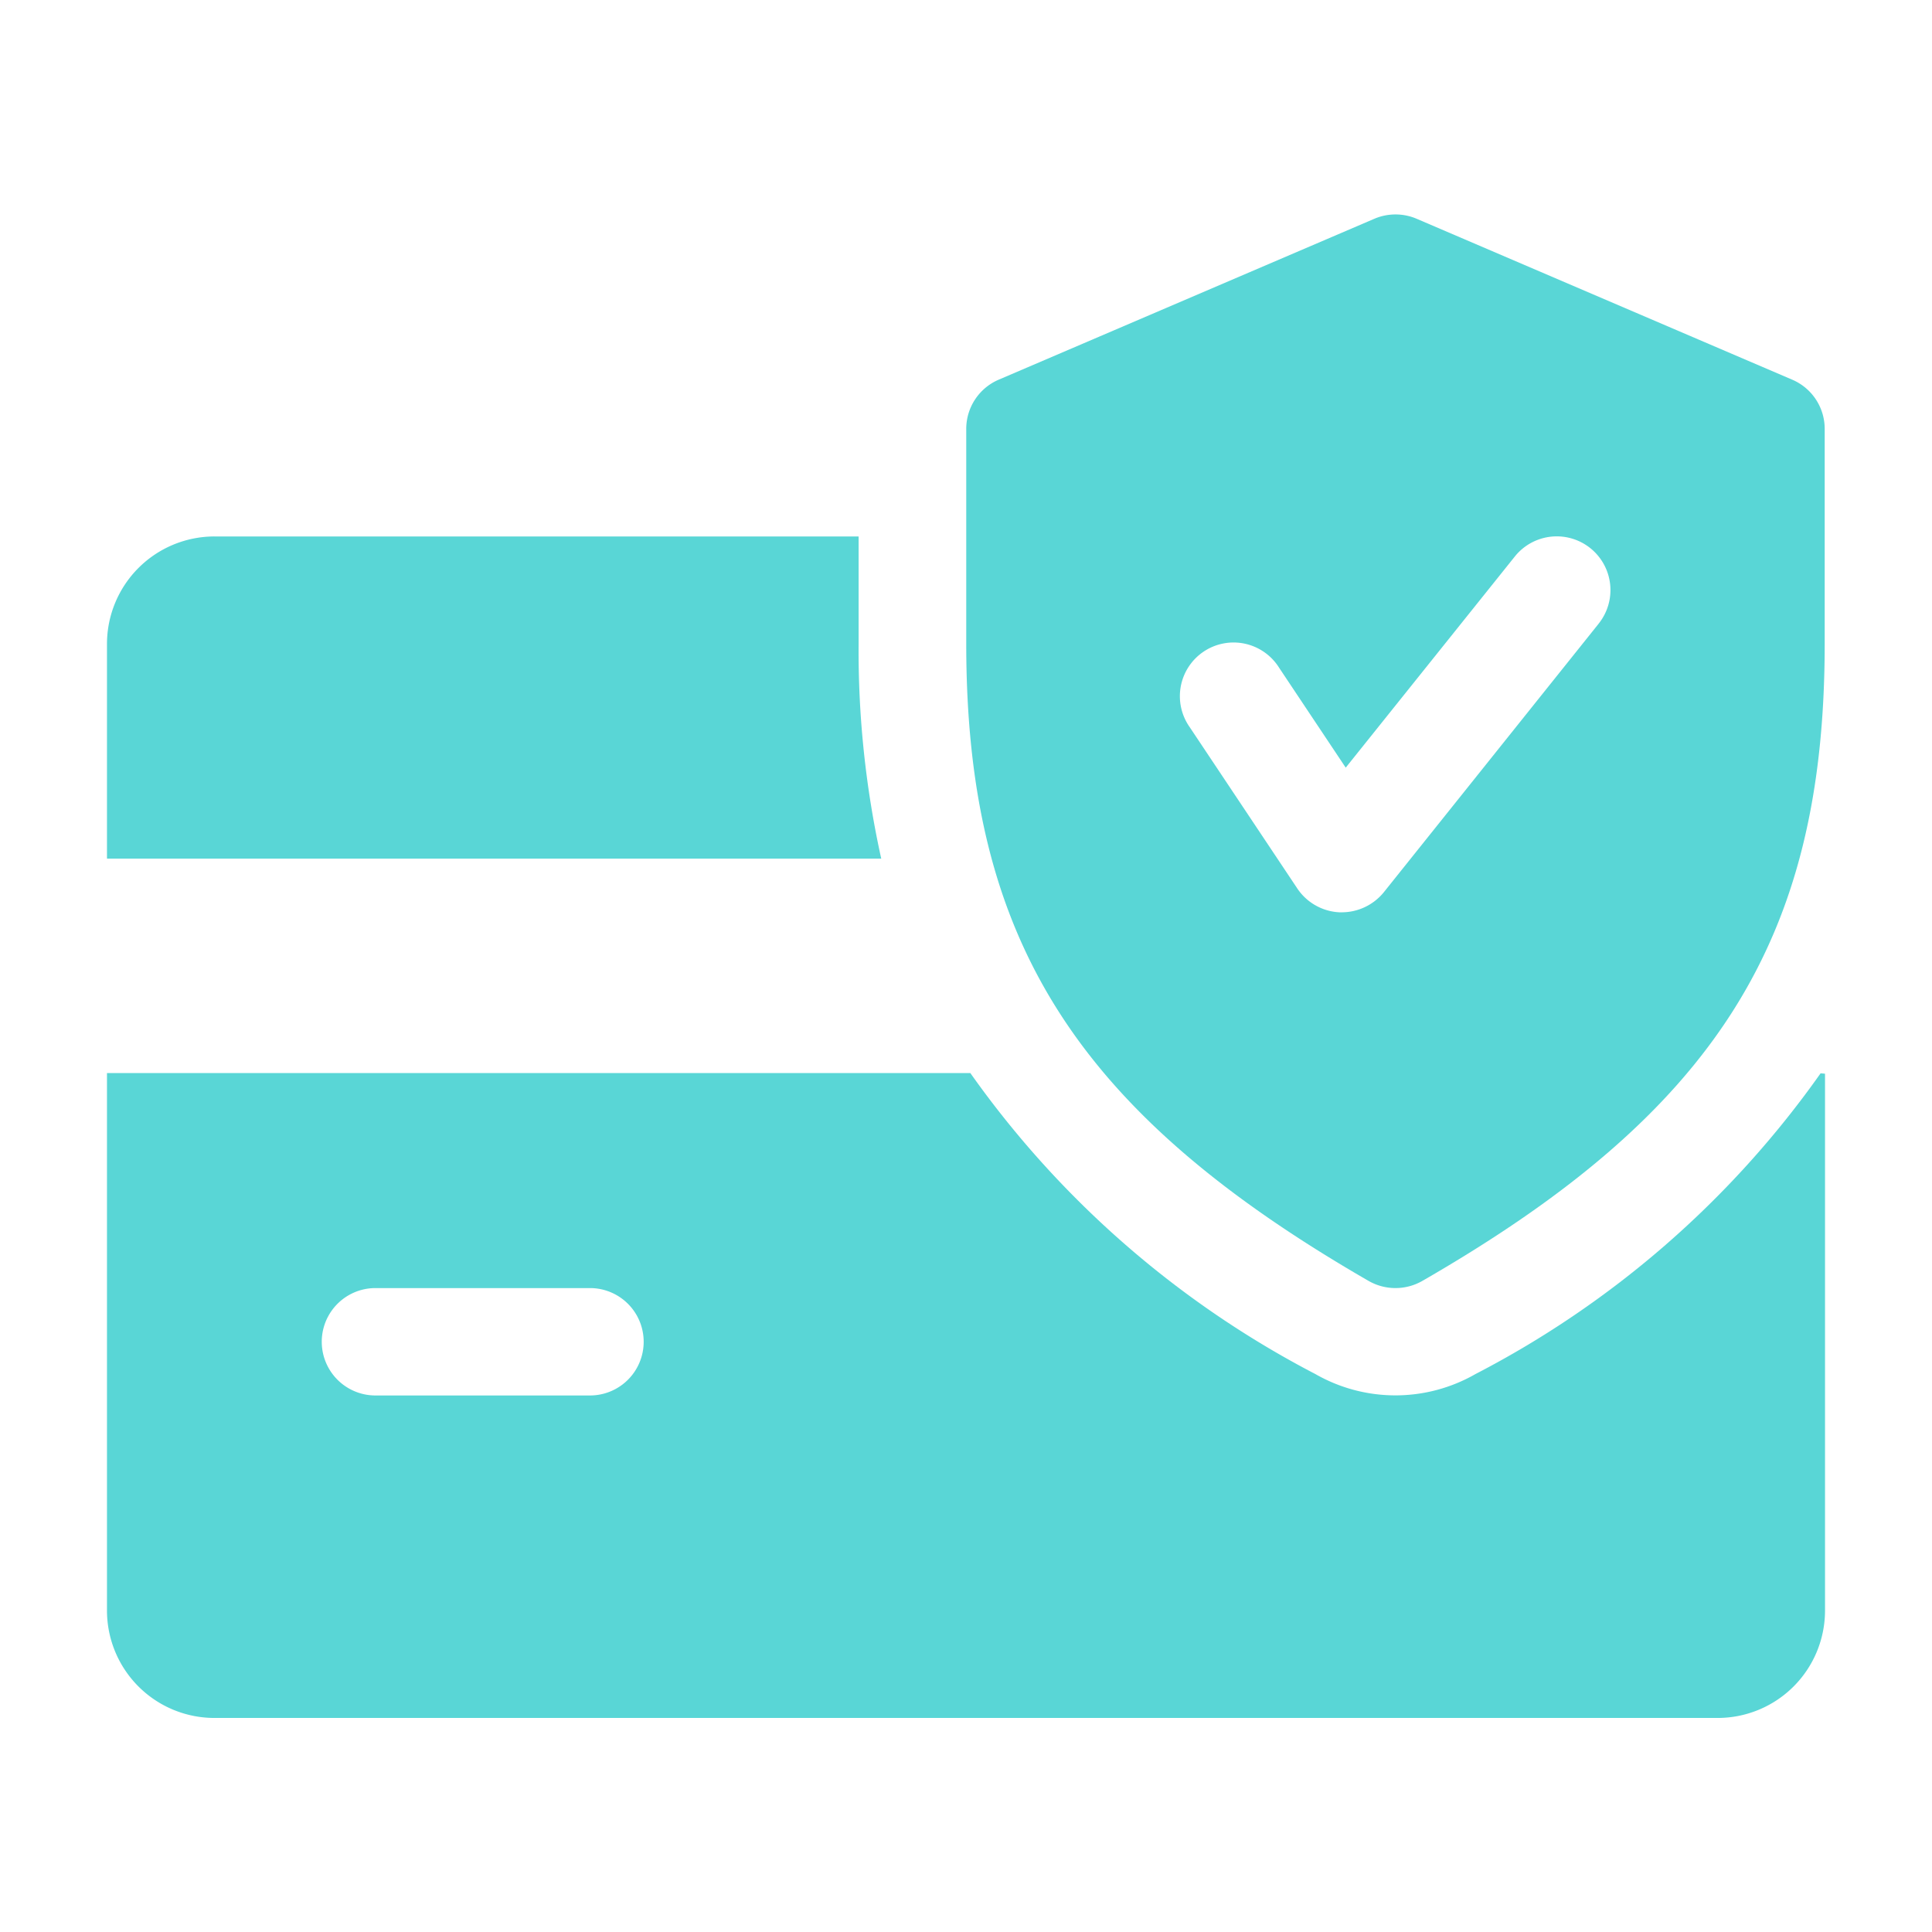 <svg xmlns="http://www.w3.org/2000/svg" width="24" height="24" viewBox="0 0 24 24">
  <g id="Group_896" data-name="Group 896" transform="translate(-2275 -1054)">
    <rect id="Rectangle_464" data-name="Rectangle 464" width="24" height="24" transform="translate(2275 1054)" fill="none"/>
    <g id="credit-card_1_" data-name="credit-card(1)" transform="translate(2276.329 1056.663)">
      <g id="Group_888" data-name="Group 888" transform="translate(0 4.001)">
        <g id="Group_887" data-name="Group 887">
          <path id="Path_2016" data-name="Path 2016" d="M9.337,129.326v-1.334h-8A1.336,1.336,0,0,0,0,129.326v2.668H9.618A11.943,11.943,0,0,1,9.337,129.326Z" transform="translate(0 -127.992)" fill="#59d6d6"/>
        </g>
      </g>
      <g id="Group_890" data-name="Group 890" transform="translate(0 10.67)">
        <g id="Group_889" data-name="Group 889">
          <path id="Path_2017" data-name="Path 2017" d="M21.287,287.992A12,12,0,0,1,17,291.728a2,2,0,0,1-1.989,0,12.057,12.057,0,0,1-4.286-3.739H0v6.669A1.335,1.335,0,0,0,1.334,296H20.008a1.334,1.334,0,0,0,1.334-1.334v-6.669ZM6,291.994H3.335a.667.667,0,1,1,0-1.334H6a.667.667,0,1,1,0,1.334Z" transform="translate(0 -287.992)" fill="#59d6d6"/>
        </g>
      </g>
      <g id="Group_892" data-name="Group 892" transform="translate(10.671 0)">
        <g id="Group_891" data-name="Group 891">
          <path id="Path_2018" data-name="Path 2018" d="M266.267,34.063l-4.668-2a.669.669,0,0,0-.527,0l-4.669,2a.665.665,0,0,0-.4.612v2.668c0,3.669,1.357,5.814,5,7.915a.671.671,0,0,0,.664,0c3.647-2.1,5-4.24,5-7.915V34.675A.664.664,0,0,0,266.267,34.063Zm-2.409,3.031-2.668,3.335a.674.674,0,0,1-.522.249h-.028a.669.669,0,0,1-.527-.3l-1.334-2a.667.667,0,1,1,1.11-.739l.828,1.242,2.1-2.622a.667.667,0,0,1,1.043.832Z" transform="translate(-256 -32.008)" fill="#59d6d6"/>
        </g>
      </g>
    </g>
  </g>
</svg>
